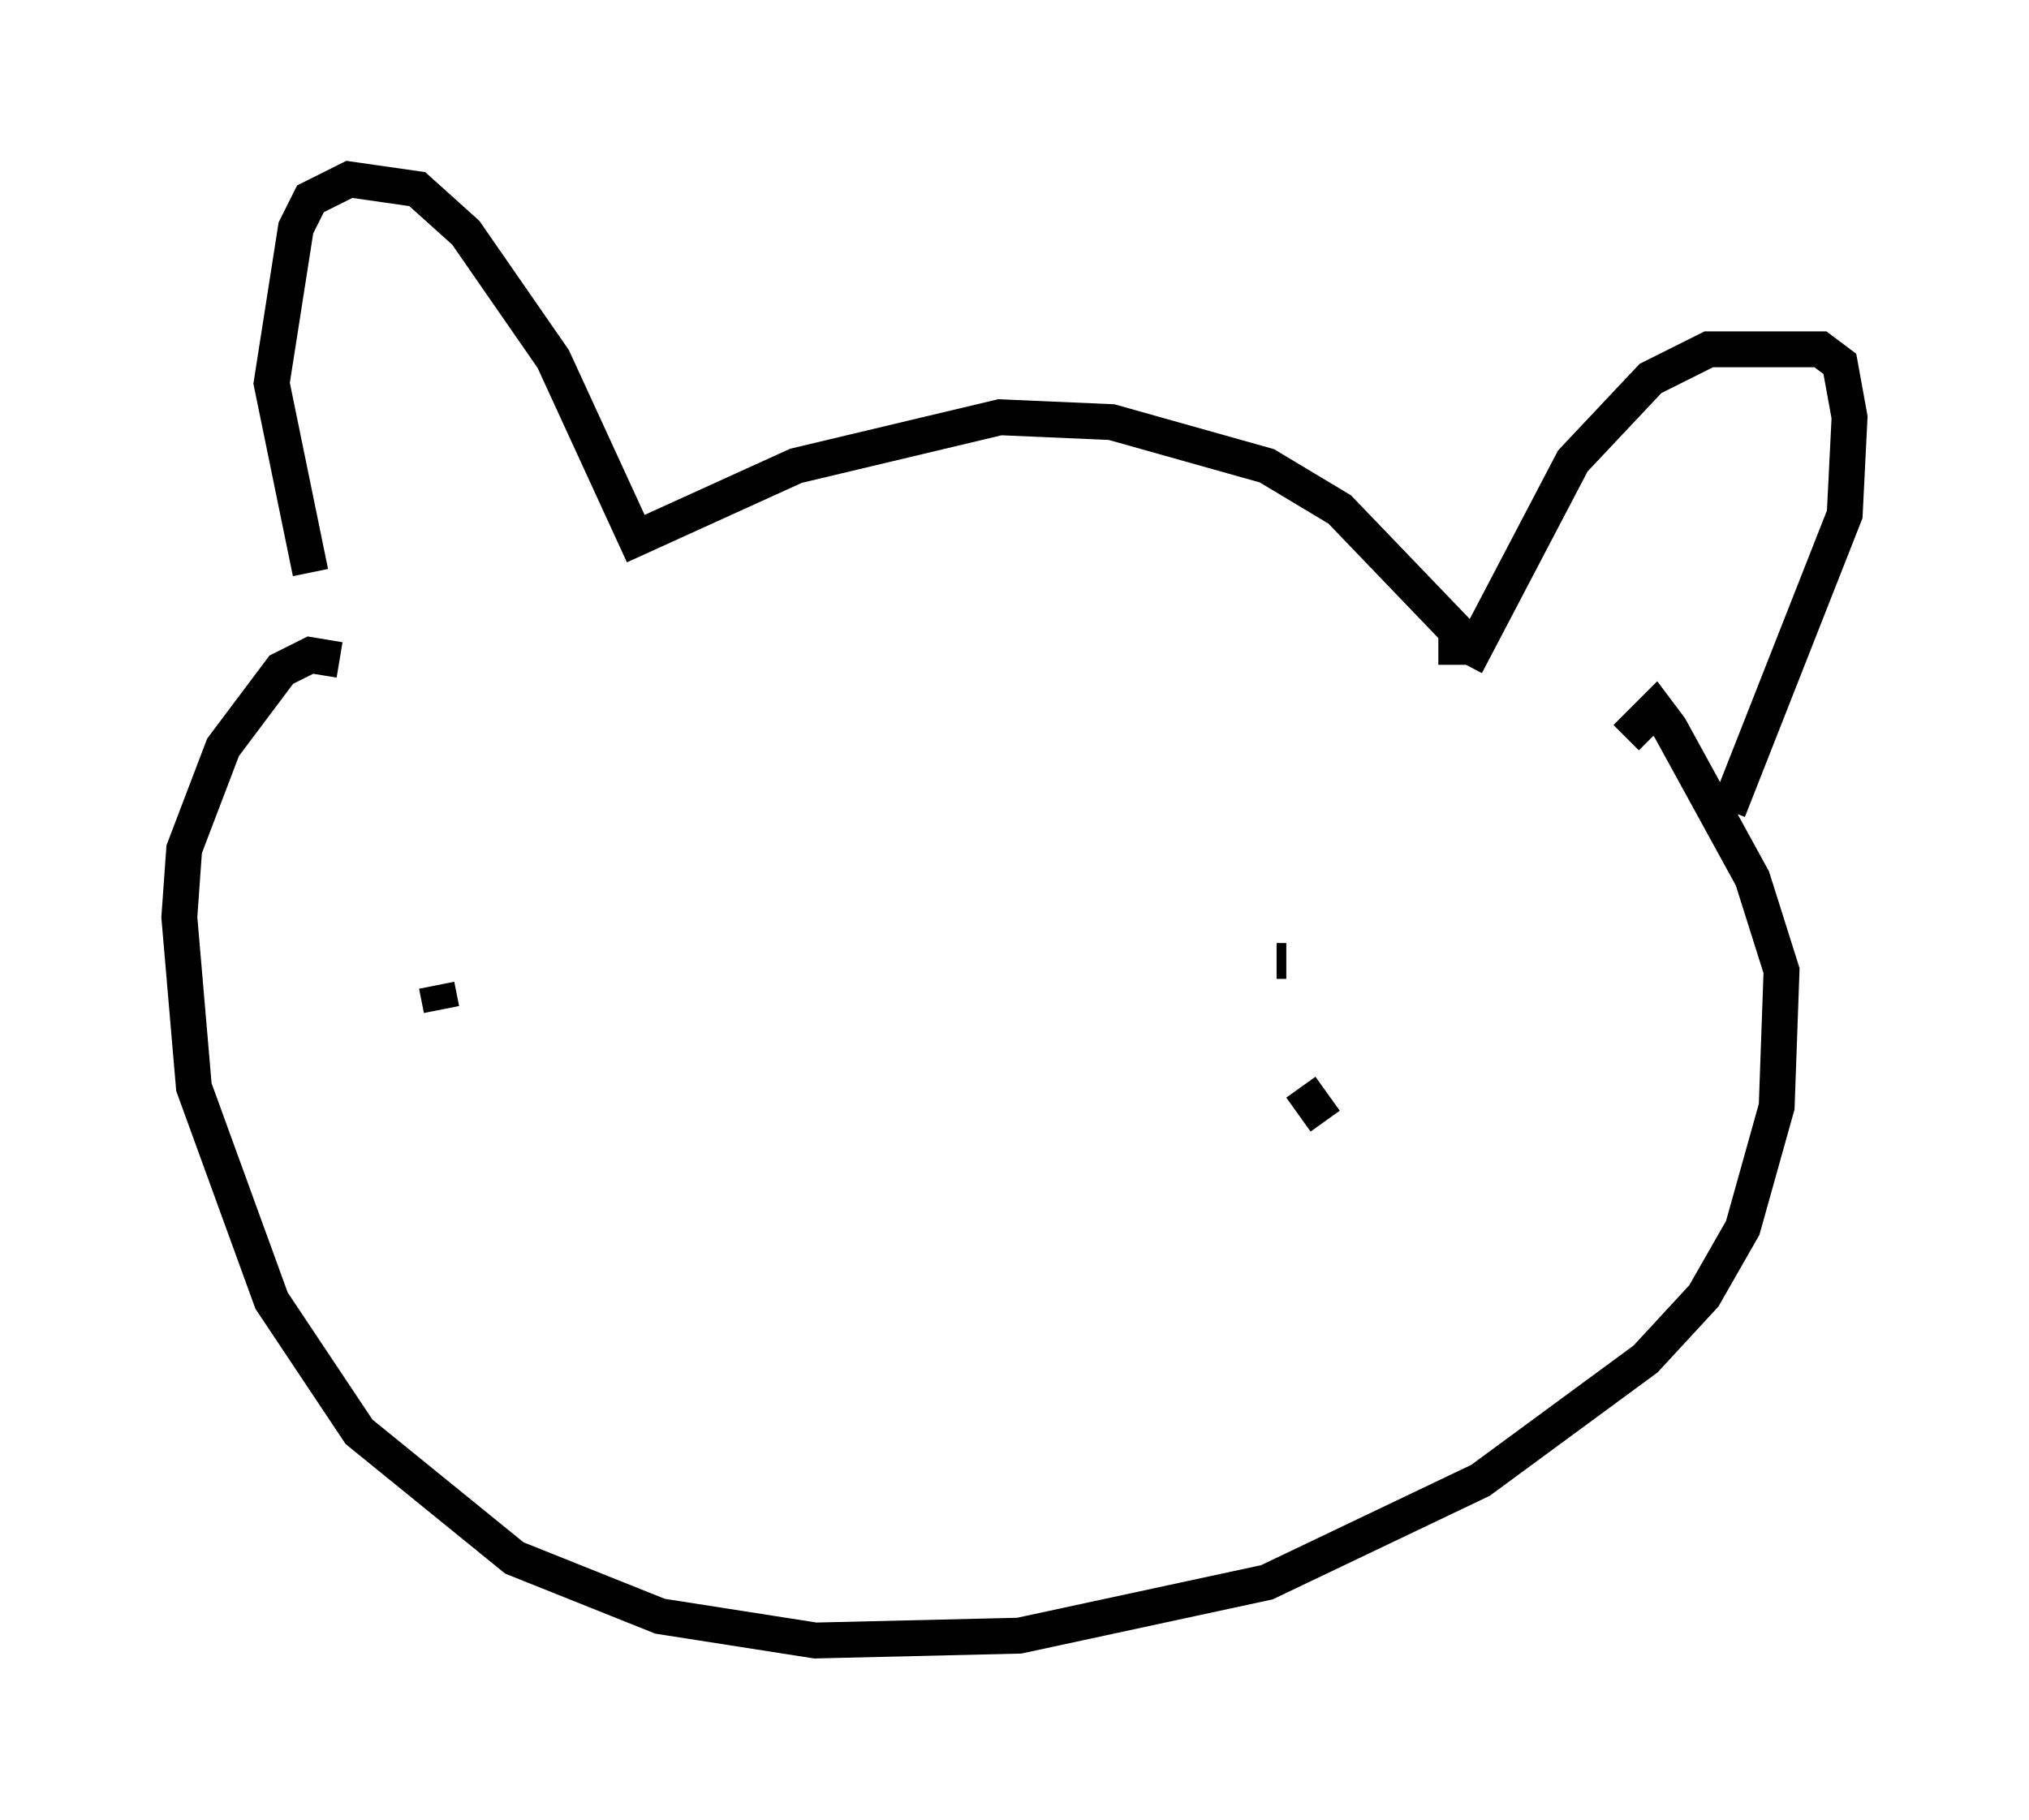 <?xml version="1.0" encoding="utf-8" ?>
<svg baseProfile="full" height="50.73" version="1.1" width="56.549" xmlns="http://www.w3.org/2000/svg" xmlns:ev="http://www.w3.org/2001/xml-events" xmlns:xlink="http://www.w3.org/1999/xlink"><defs /><rect fill="white" height="50.73" width="56.549" x="0" y="0" /><path d="M9.465, 17.855 m-0.812, -1.894 l-1.083, -5.277 0.677, -4.33 l0.406, -0.812 1.083, -0.541 l1.894, 0.271 1.353, 1.218 l2.436, 3.518 2.3, 5.007 l4.465, -2.03 5.683, -1.353 l3.112, 0.135 4.33, 1.218 l2.03, 1.218 3.248, 3.383 l0.0, 0.947 m0.271, 0.0 l2.977, -5.683 2.165, -2.3 l1.624, -0.812 3.112, 0.0 l0.541, 0.406 0.271, 1.488 l-0.135, 2.706 -3.248, 8.254 m-38.701, -4.195 l-0.812, -0.135 -0.812, 0.406 l-1.624, 2.165 -1.083, 2.842 l-0.135, 1.894 0.406, 4.736 l2.165, 5.954 2.436, 3.654 l4.33, 3.518 4.059, 1.624 l4.33, 0.677 5.683, -0.135 l6.901, -1.488 5.954, -2.842 l4.601, -3.383 1.624, -1.759 l1.083, -1.894 0.947, -3.383 l0.135, -3.789 -0.812, -2.571 l-2.3, -4.195 -0.406, -0.541 l-0.812, 0.812 m-9.743, 6.225 l0.271, 0.0 m0.406, 3.518 l0.677, 0.947 m-25.575, -6.225 l0.0, 0.0 m0.812, 2.436 l0.135, 0.677 " fill="none" stroke="black" stroke-width="1" /></svg>